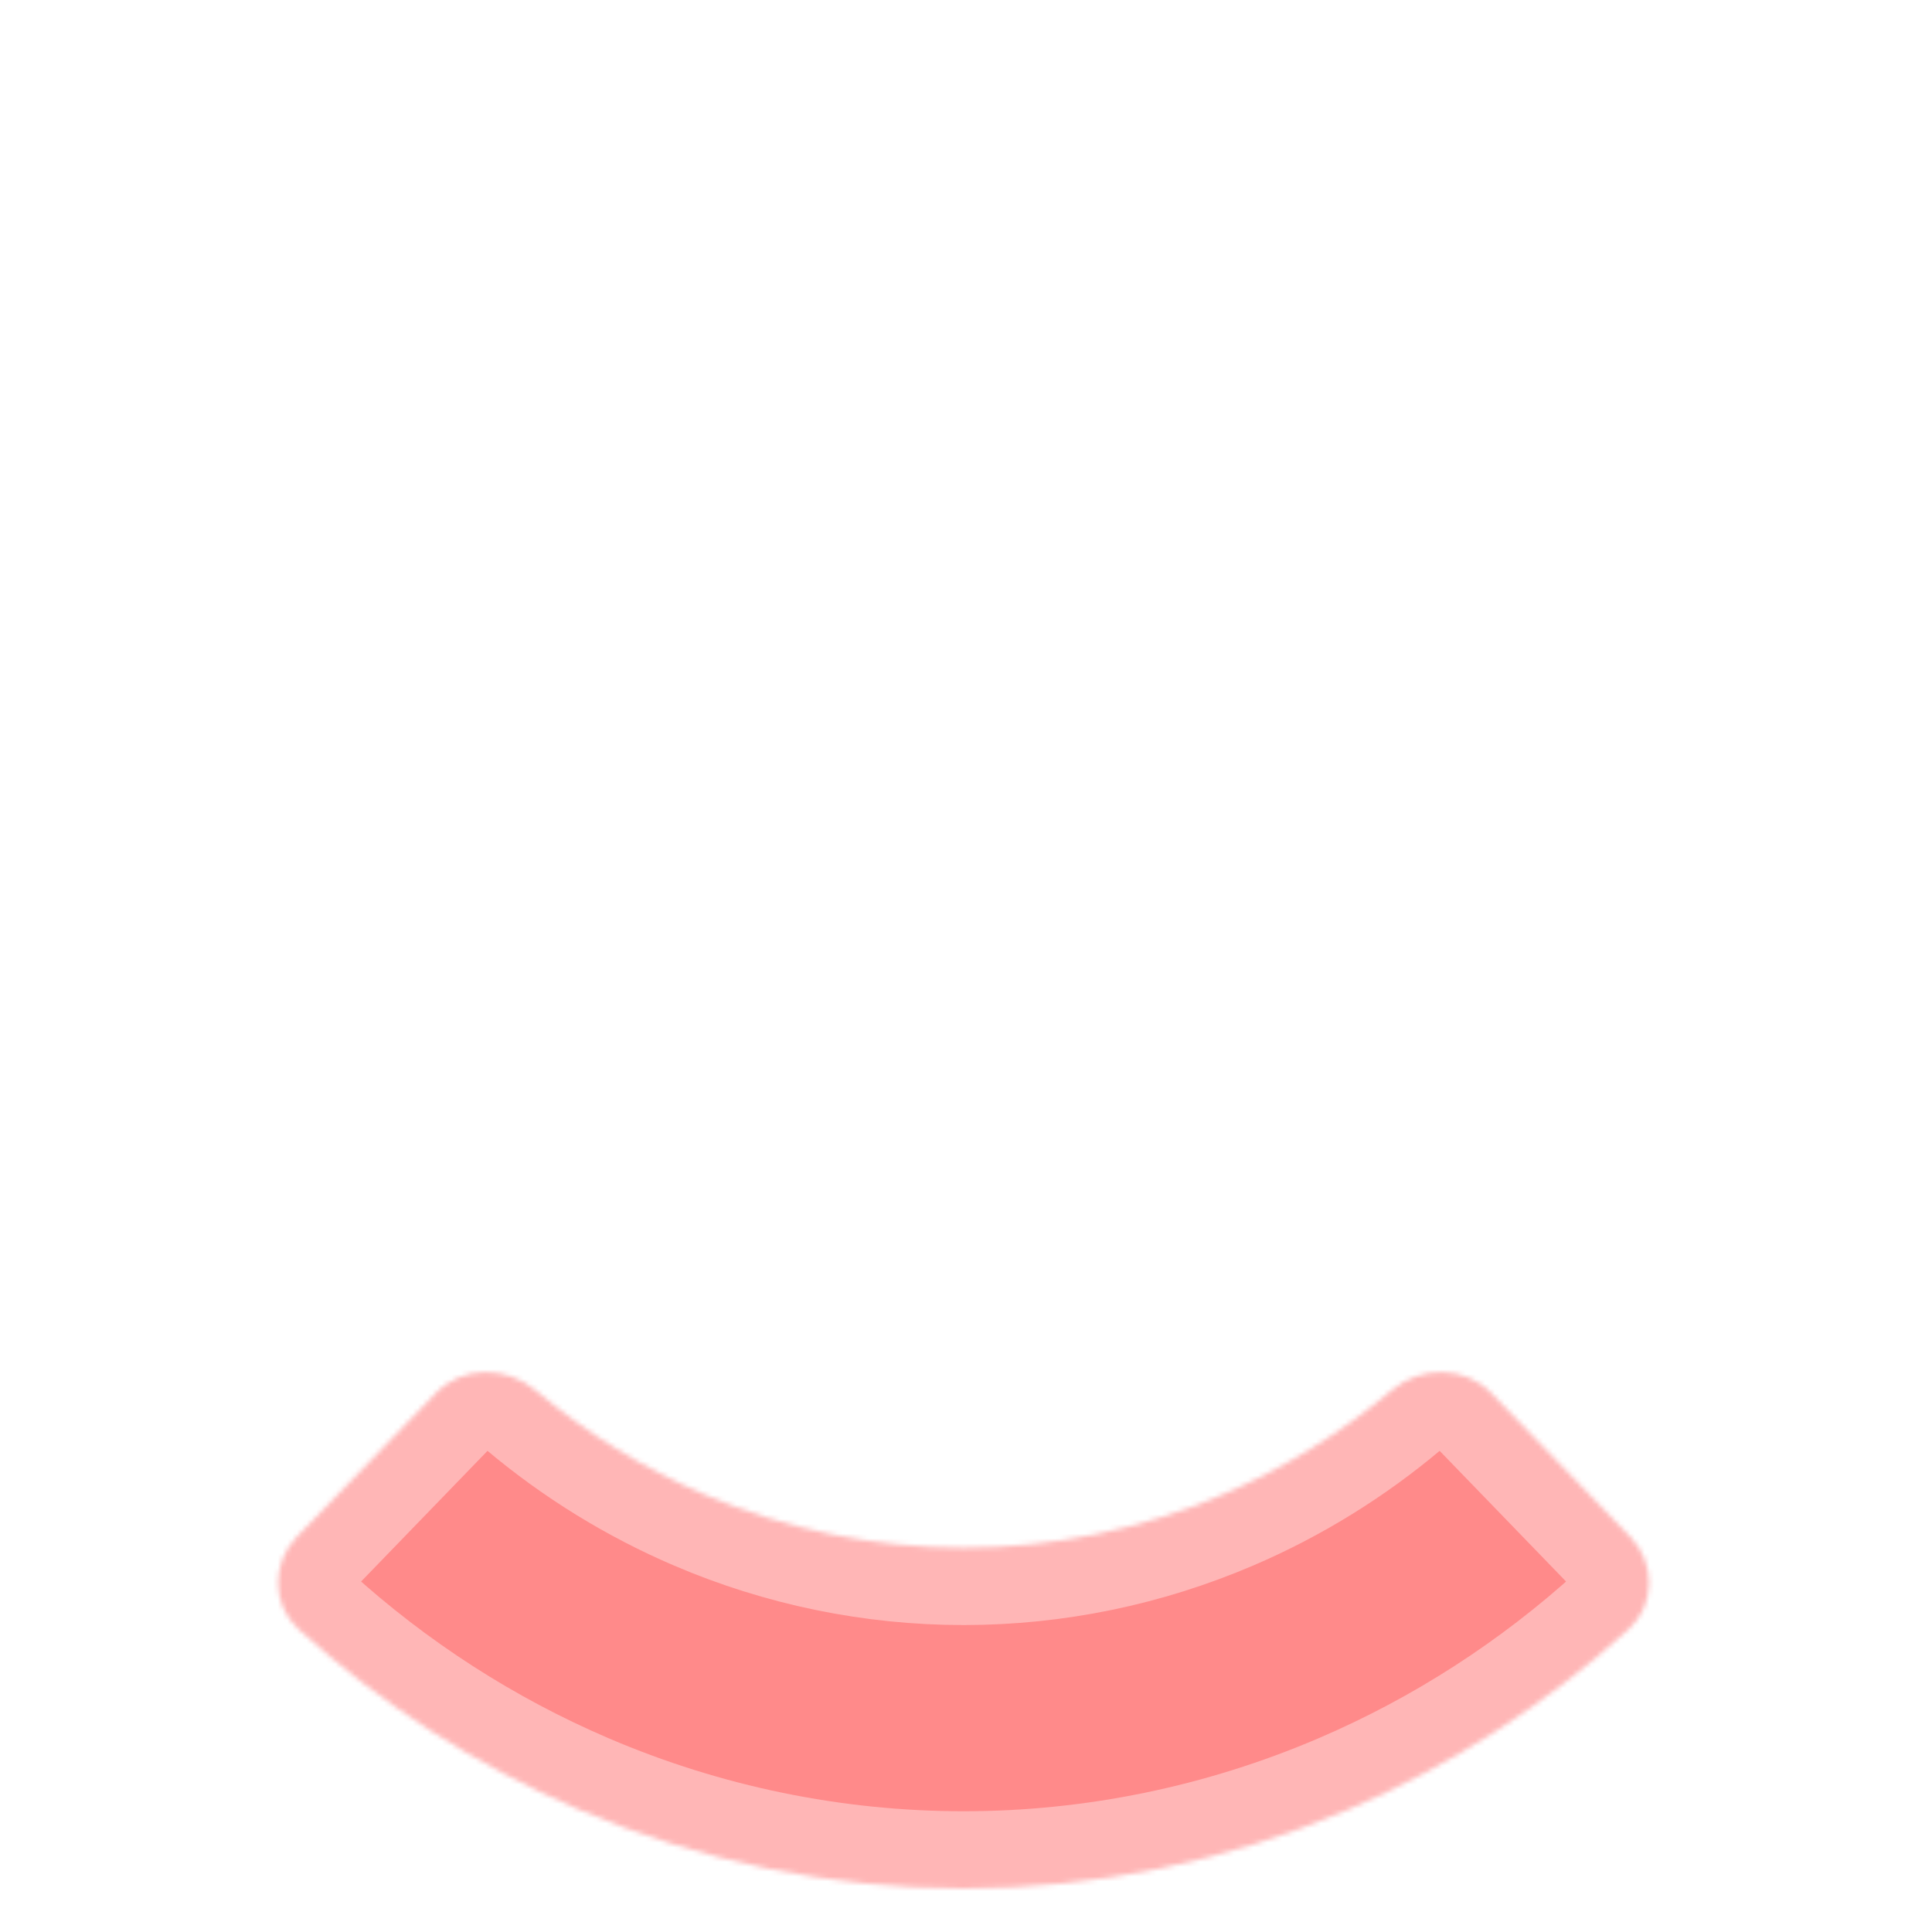<svg width="400" height="400" viewBox="0 0 400 400" fill="none" xmlns="http://www.w3.org/2000/svg">
<g clip-path="url(#clip0_19_80)">
<mask id="path-1-inside-1_19_80" fill="white">
<path d="M337.513 318.147C342.764 323.574 342.796 332.228 337.208 337.309C320.037 352.92 300.474 365.527 279.289 374.596C253.993 385.426 226.881 391 199.5 391C172.119 391 145.007 385.426 119.71 374.596C98.526 365.527 78.963 352.92 61.792 337.309C56.204 332.228 56.236 323.574 61.487 318.147L90.272 288.395C95.775 282.708 104.854 282.768 110.907 287.866C121.454 296.749 133.215 304.015 145.832 309.417C162.847 316.701 181.083 320.45 199.5 320.45C217.917 320.45 236.153 316.701 253.168 309.417C265.785 304.015 277.546 296.749 288.093 287.866C294.146 282.768 303.225 282.708 308.728 288.395L337.513 318.147Z"/>
</mask>
<path d="M337.513 318.147C342.764 323.574 342.796 332.228 337.208 337.309C320.037 352.92 300.474 365.527 279.289 374.596C253.993 385.426 226.881 391 199.5 391C172.119 391 145.007 385.426 119.71 374.596C98.526 365.527 78.963 352.92 61.792 337.309C56.204 332.228 56.236 323.574 61.487 318.147L90.272 288.395C95.775 282.708 104.854 282.768 110.907 287.866C121.454 296.749 133.215 304.015 145.832 309.417C162.847 316.701 181.083 320.45 199.5 320.45C217.917 320.45 236.153 316.701 253.168 309.417C265.785 304.015 277.546 296.749 288.093 287.866C294.146 282.768 303.225 282.708 308.728 288.395L337.513 318.147Z" fill="#FF8A8A" stroke="#FFB6B6" stroke-width="32" mask="url(#path-1-inside-1_19_80)"/>
</g>
<defs>
<clipPath id="clip0_19_80">
<rect width="400" height="400" fill="white"/>
</clipPath>
</defs>
</svg>
